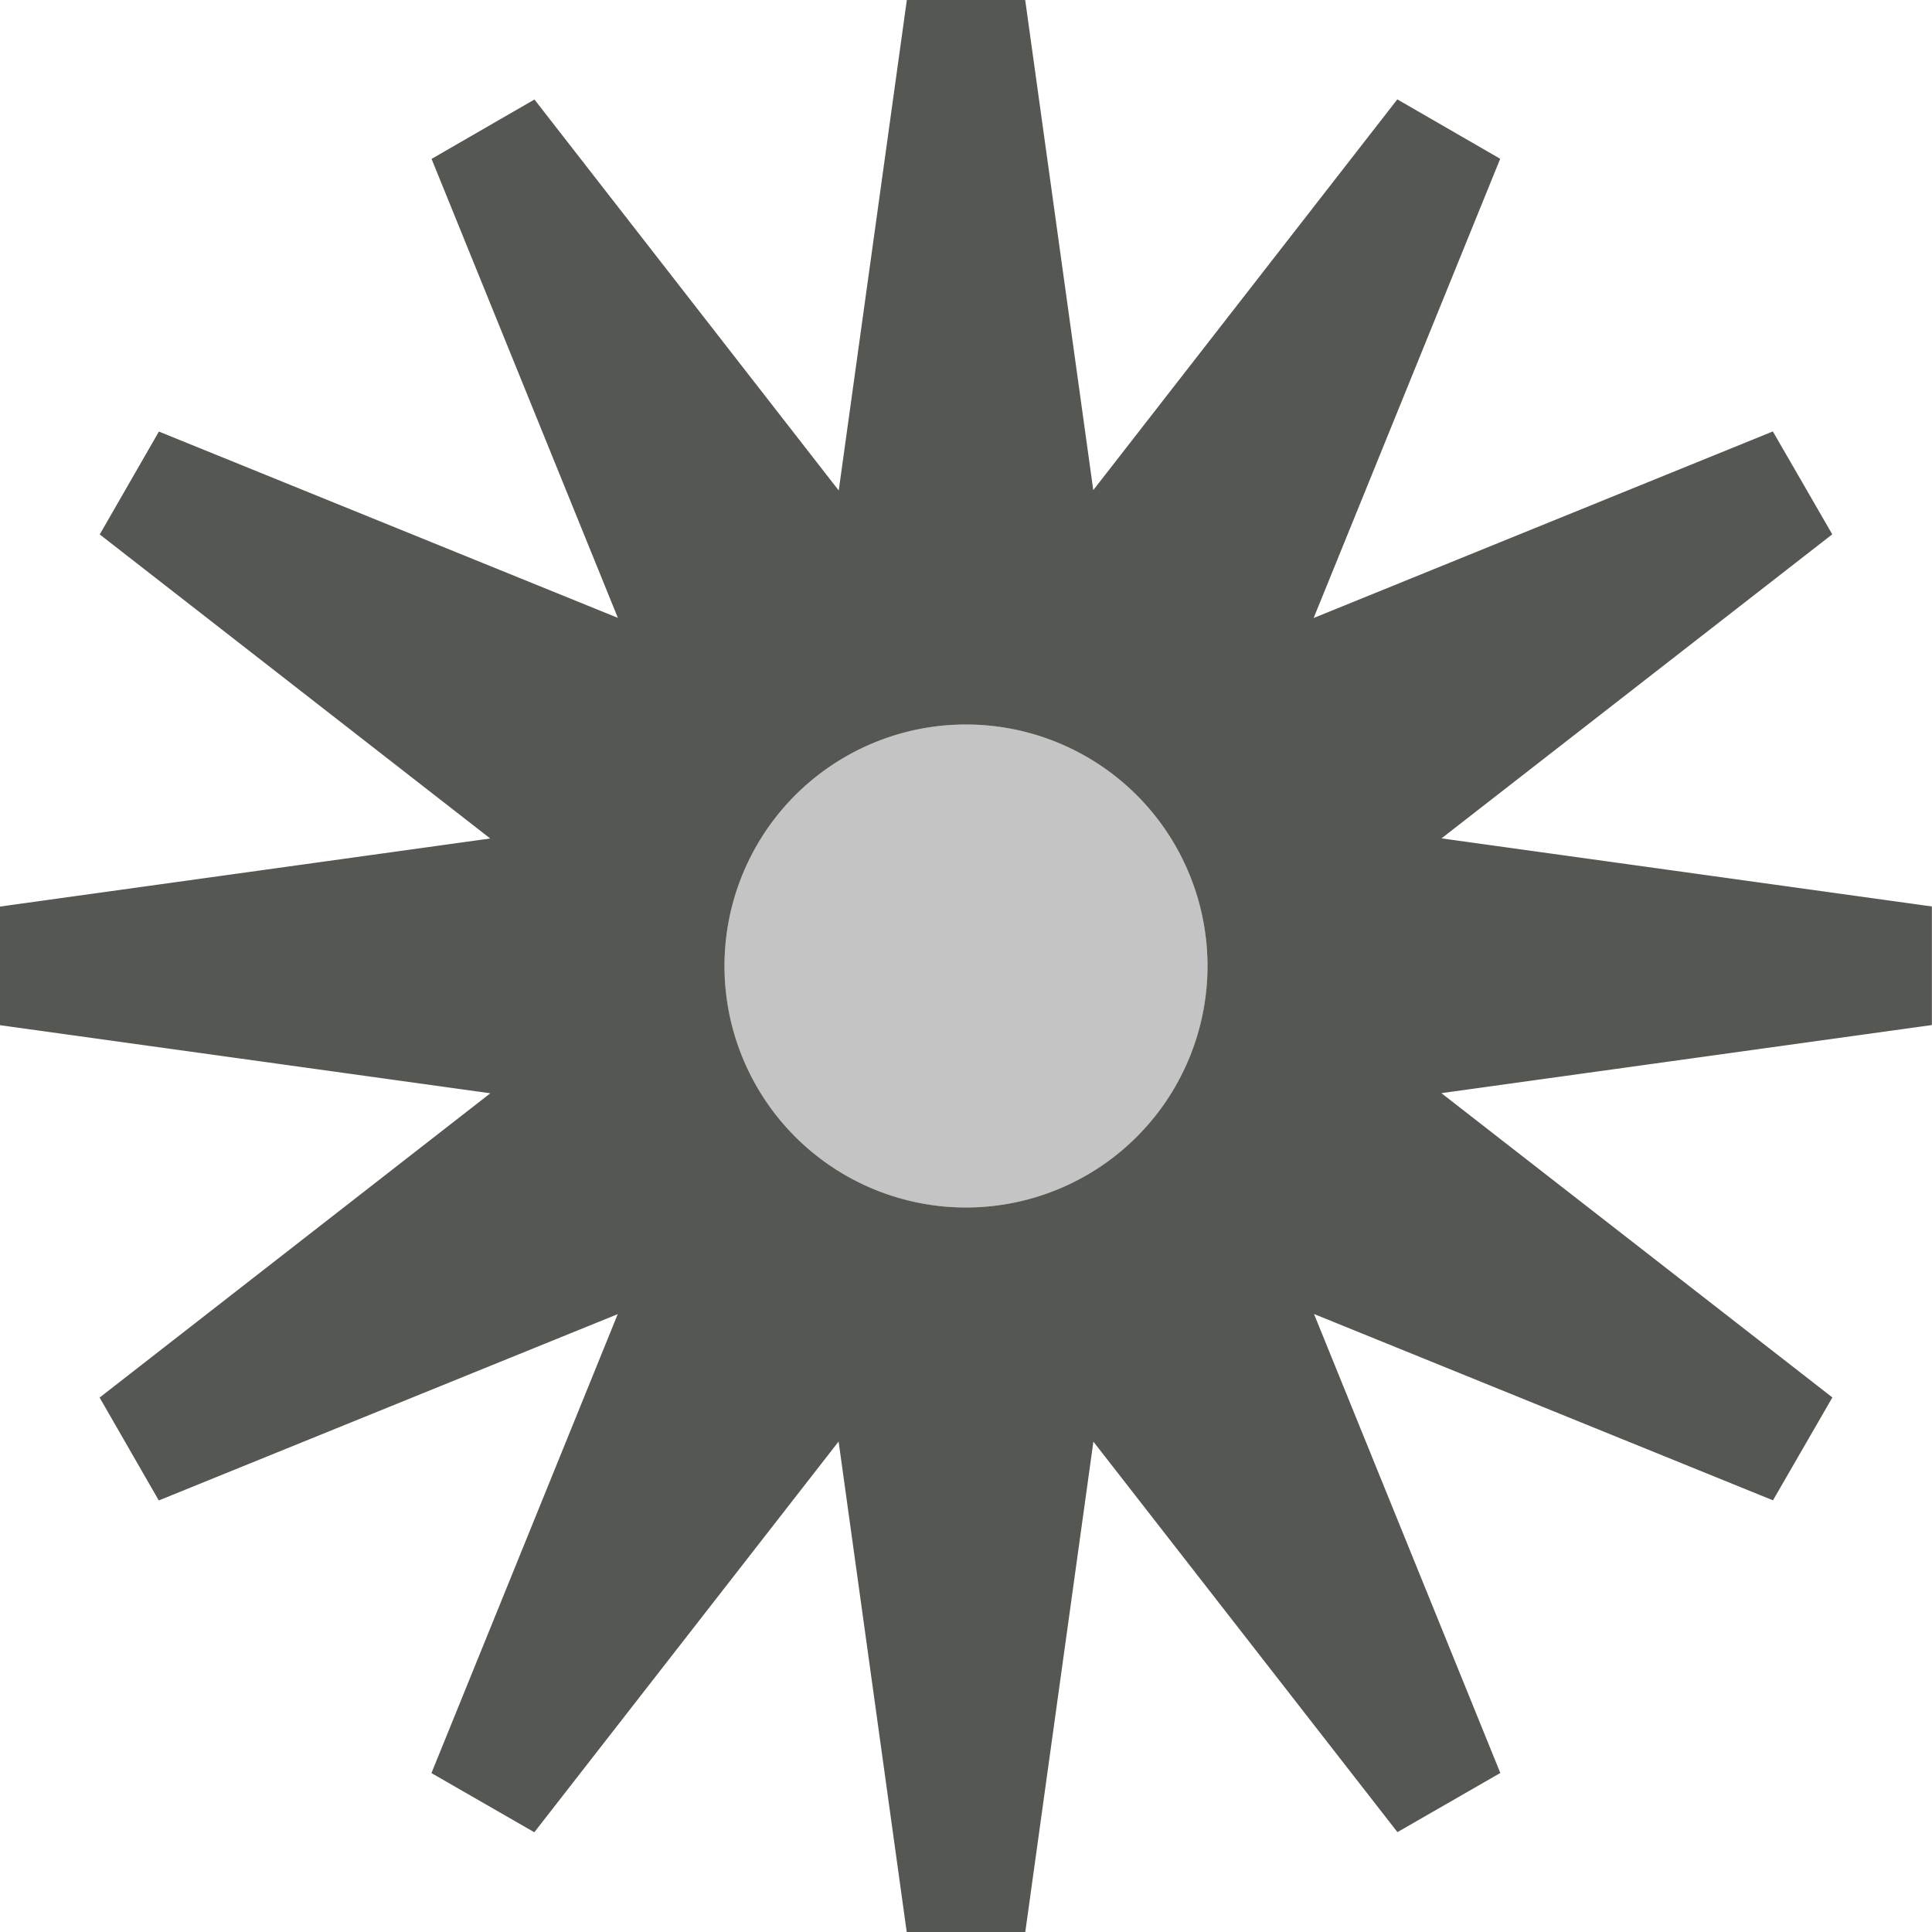 <svg viewBox="0 0 16 16" xmlns="http://www.w3.org/2000/svg"><g fill="#555753"><path d="m7.51 0-.564 4.062-2.52-3.238-.852.492 1.543 3.801-3.801-1.543-.49.852 3.234 2.518-4.061.564v.982l4.062.564-3.236 2.52.49.852 3.801-1.543-1.543 3.801.852.49 2.52-3.236.564 4.062h.982l.564-4.061 2.518 3.234.852-.49-1.543-3.801 3.801 1.543.492-.852-3.238-2.52 4.062-.564v-.982l-4.061-.564 3.236-2.518-.492-.852-3.803 1.545 1.545-3.803-.852-.492-2.518 3.236-.564-4.061zm.49 6a2 2 0 0 1 2 2 2 2 0 0 1 -2 2 2 2 0 0 1 -2-2 2 2 0 0 1 2-2z"/><circle cx="8" cy="8" opacity=".35" r="2"/></g></svg>